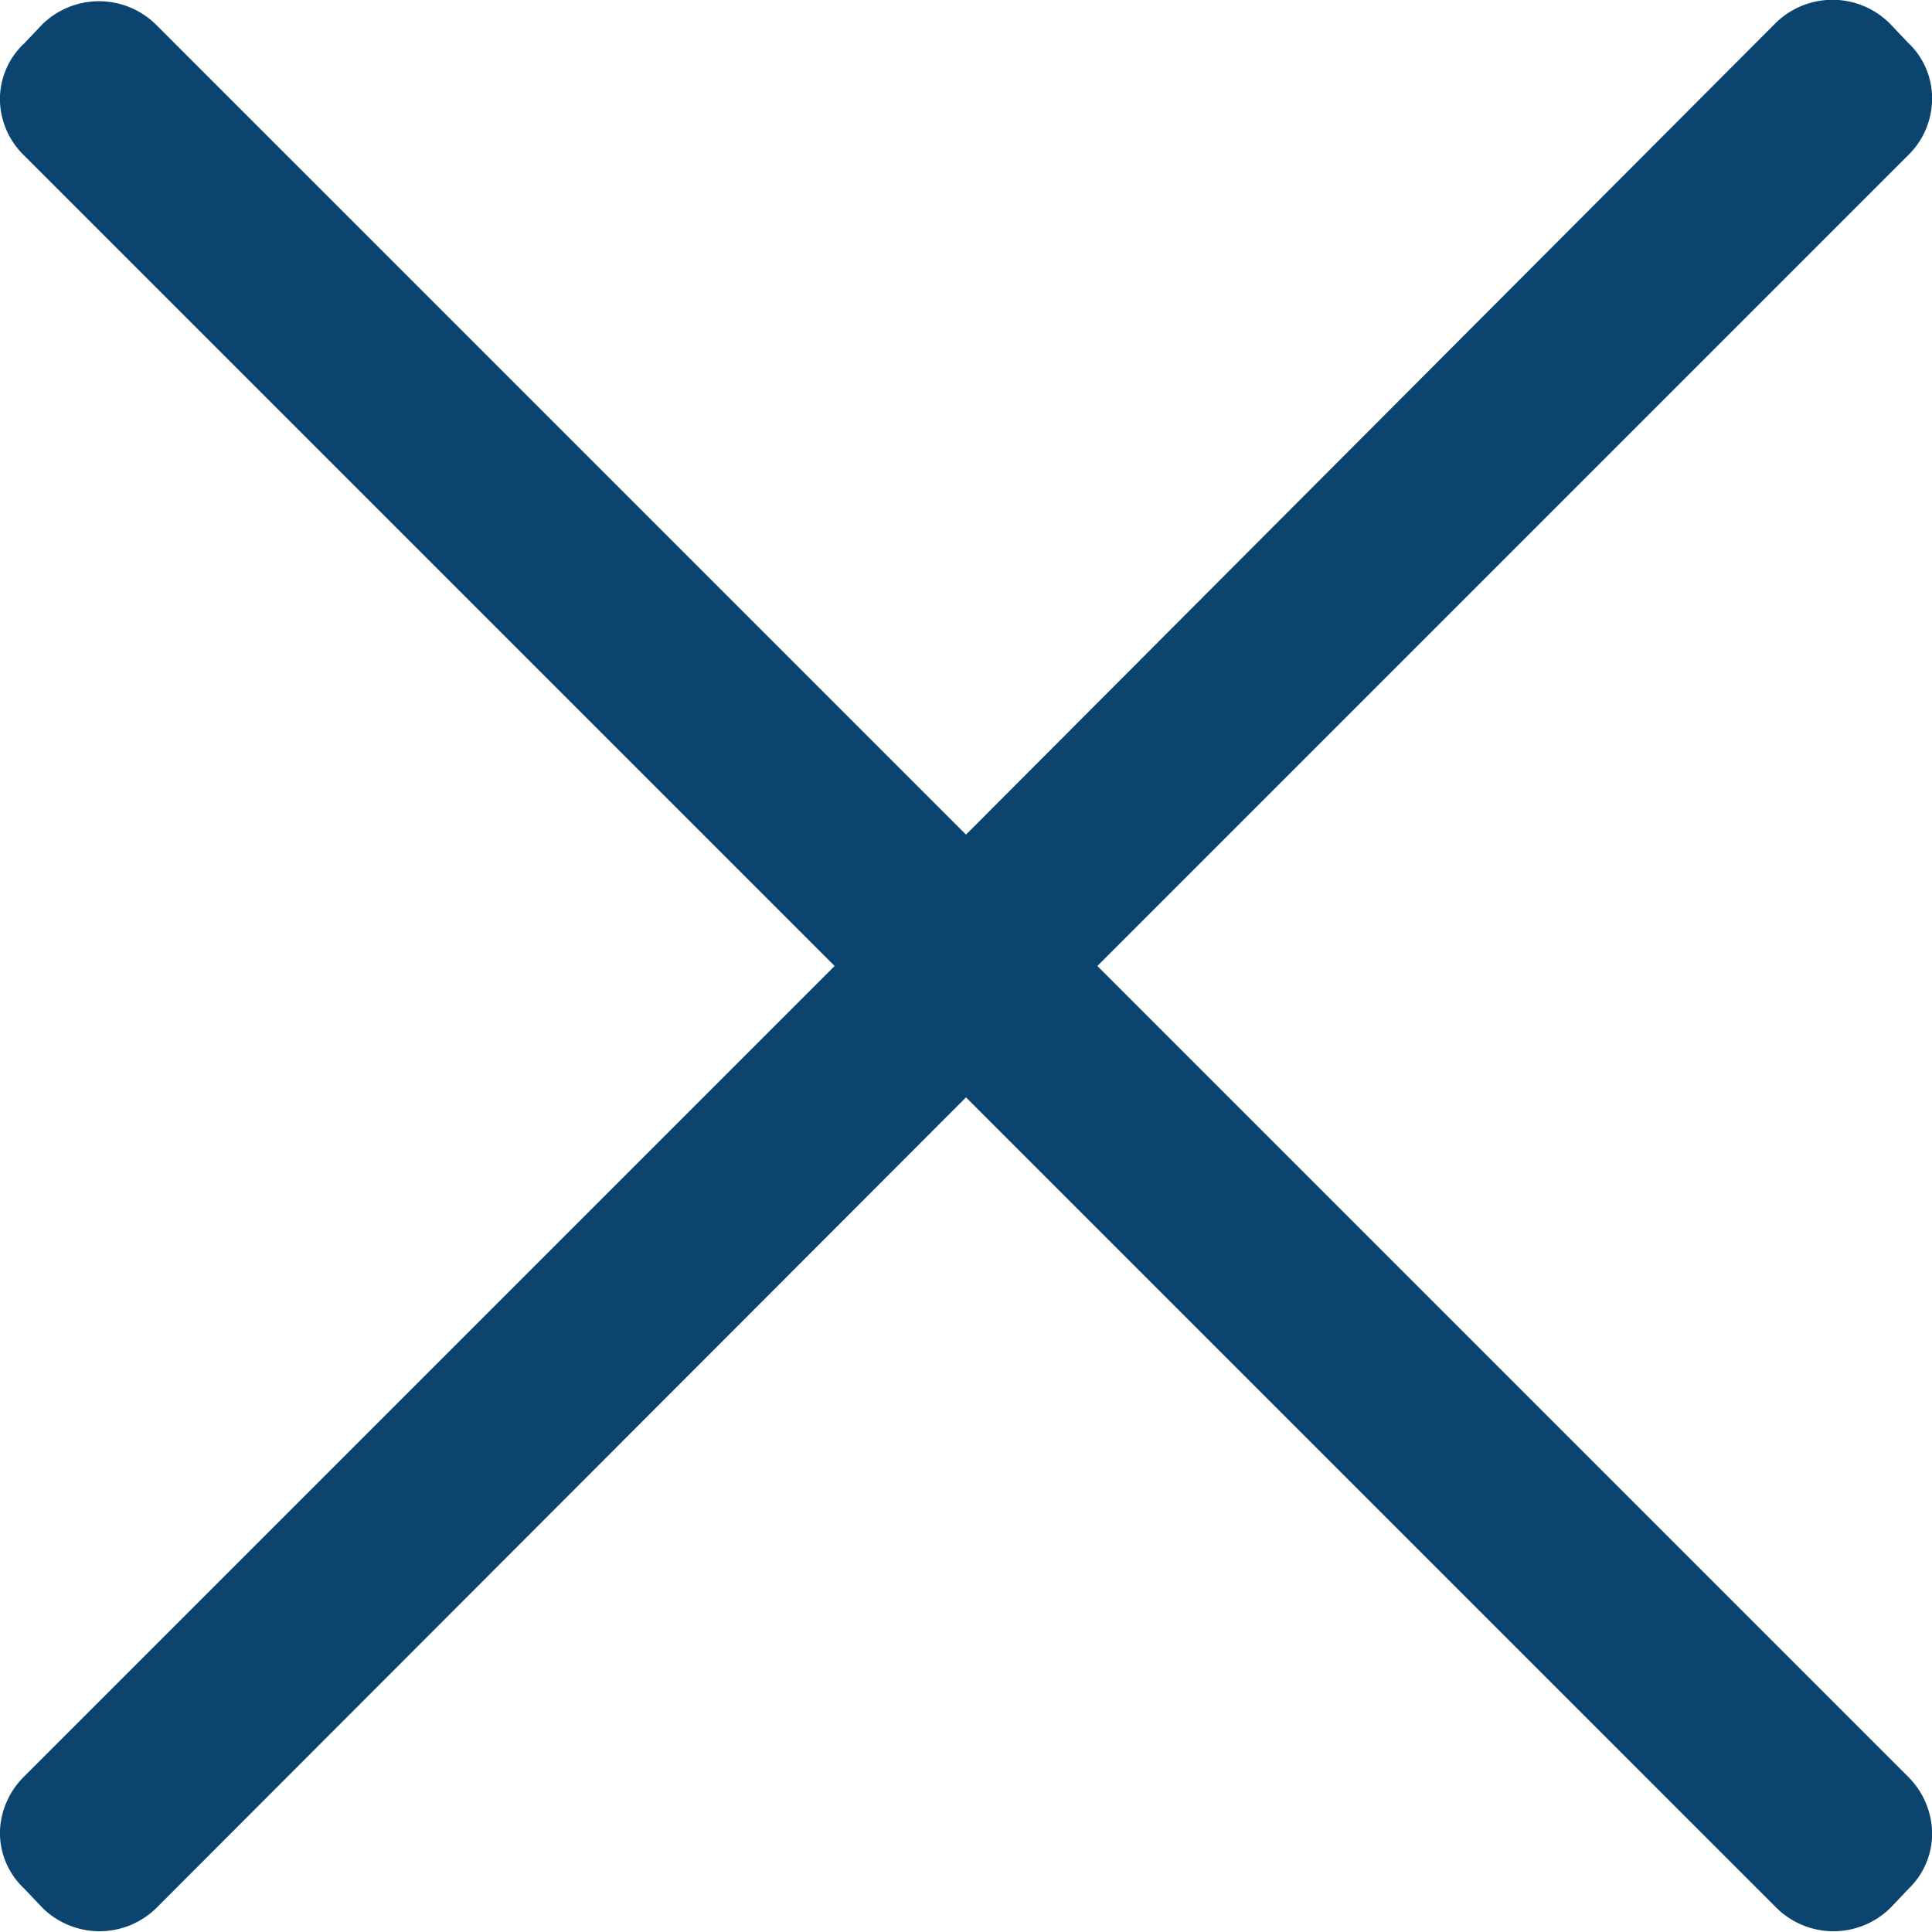 <svg xmlns="http://www.w3.org/2000/svg" viewBox="0 0 20 20"><title>New icons</title><path d="M11.36,10l8.39-8.39A0.82,0.82,0,0,0,20,1.06,0.79,0.79,0,0,0,19.75.44l-0.19-.2a0.84,0.84,0,0,0-1.18,0L10,8.64,1.61,0.25A0.84,0.84,0,0,0,.44.25l-0.19.2A0.79,0.79,0,0,0,0,1.06a0.82,0.82,0,0,0,.25.55L8.64,10,0.25,18.39a0.84,0.84,0,0,0-.25.55,0.79,0.79,0,0,0,.25.61l0.19,0.2a0.84,0.84,0,0,0,1.18,0L10,11.36l8.39,8.39a0.84,0.84,0,0,0,1.18,0l0.19-.2A0.79,0.79,0,0,0,20,18.94a0.84,0.84,0,0,0-.25-0.55Z" fill="#0b446e"/></svg>